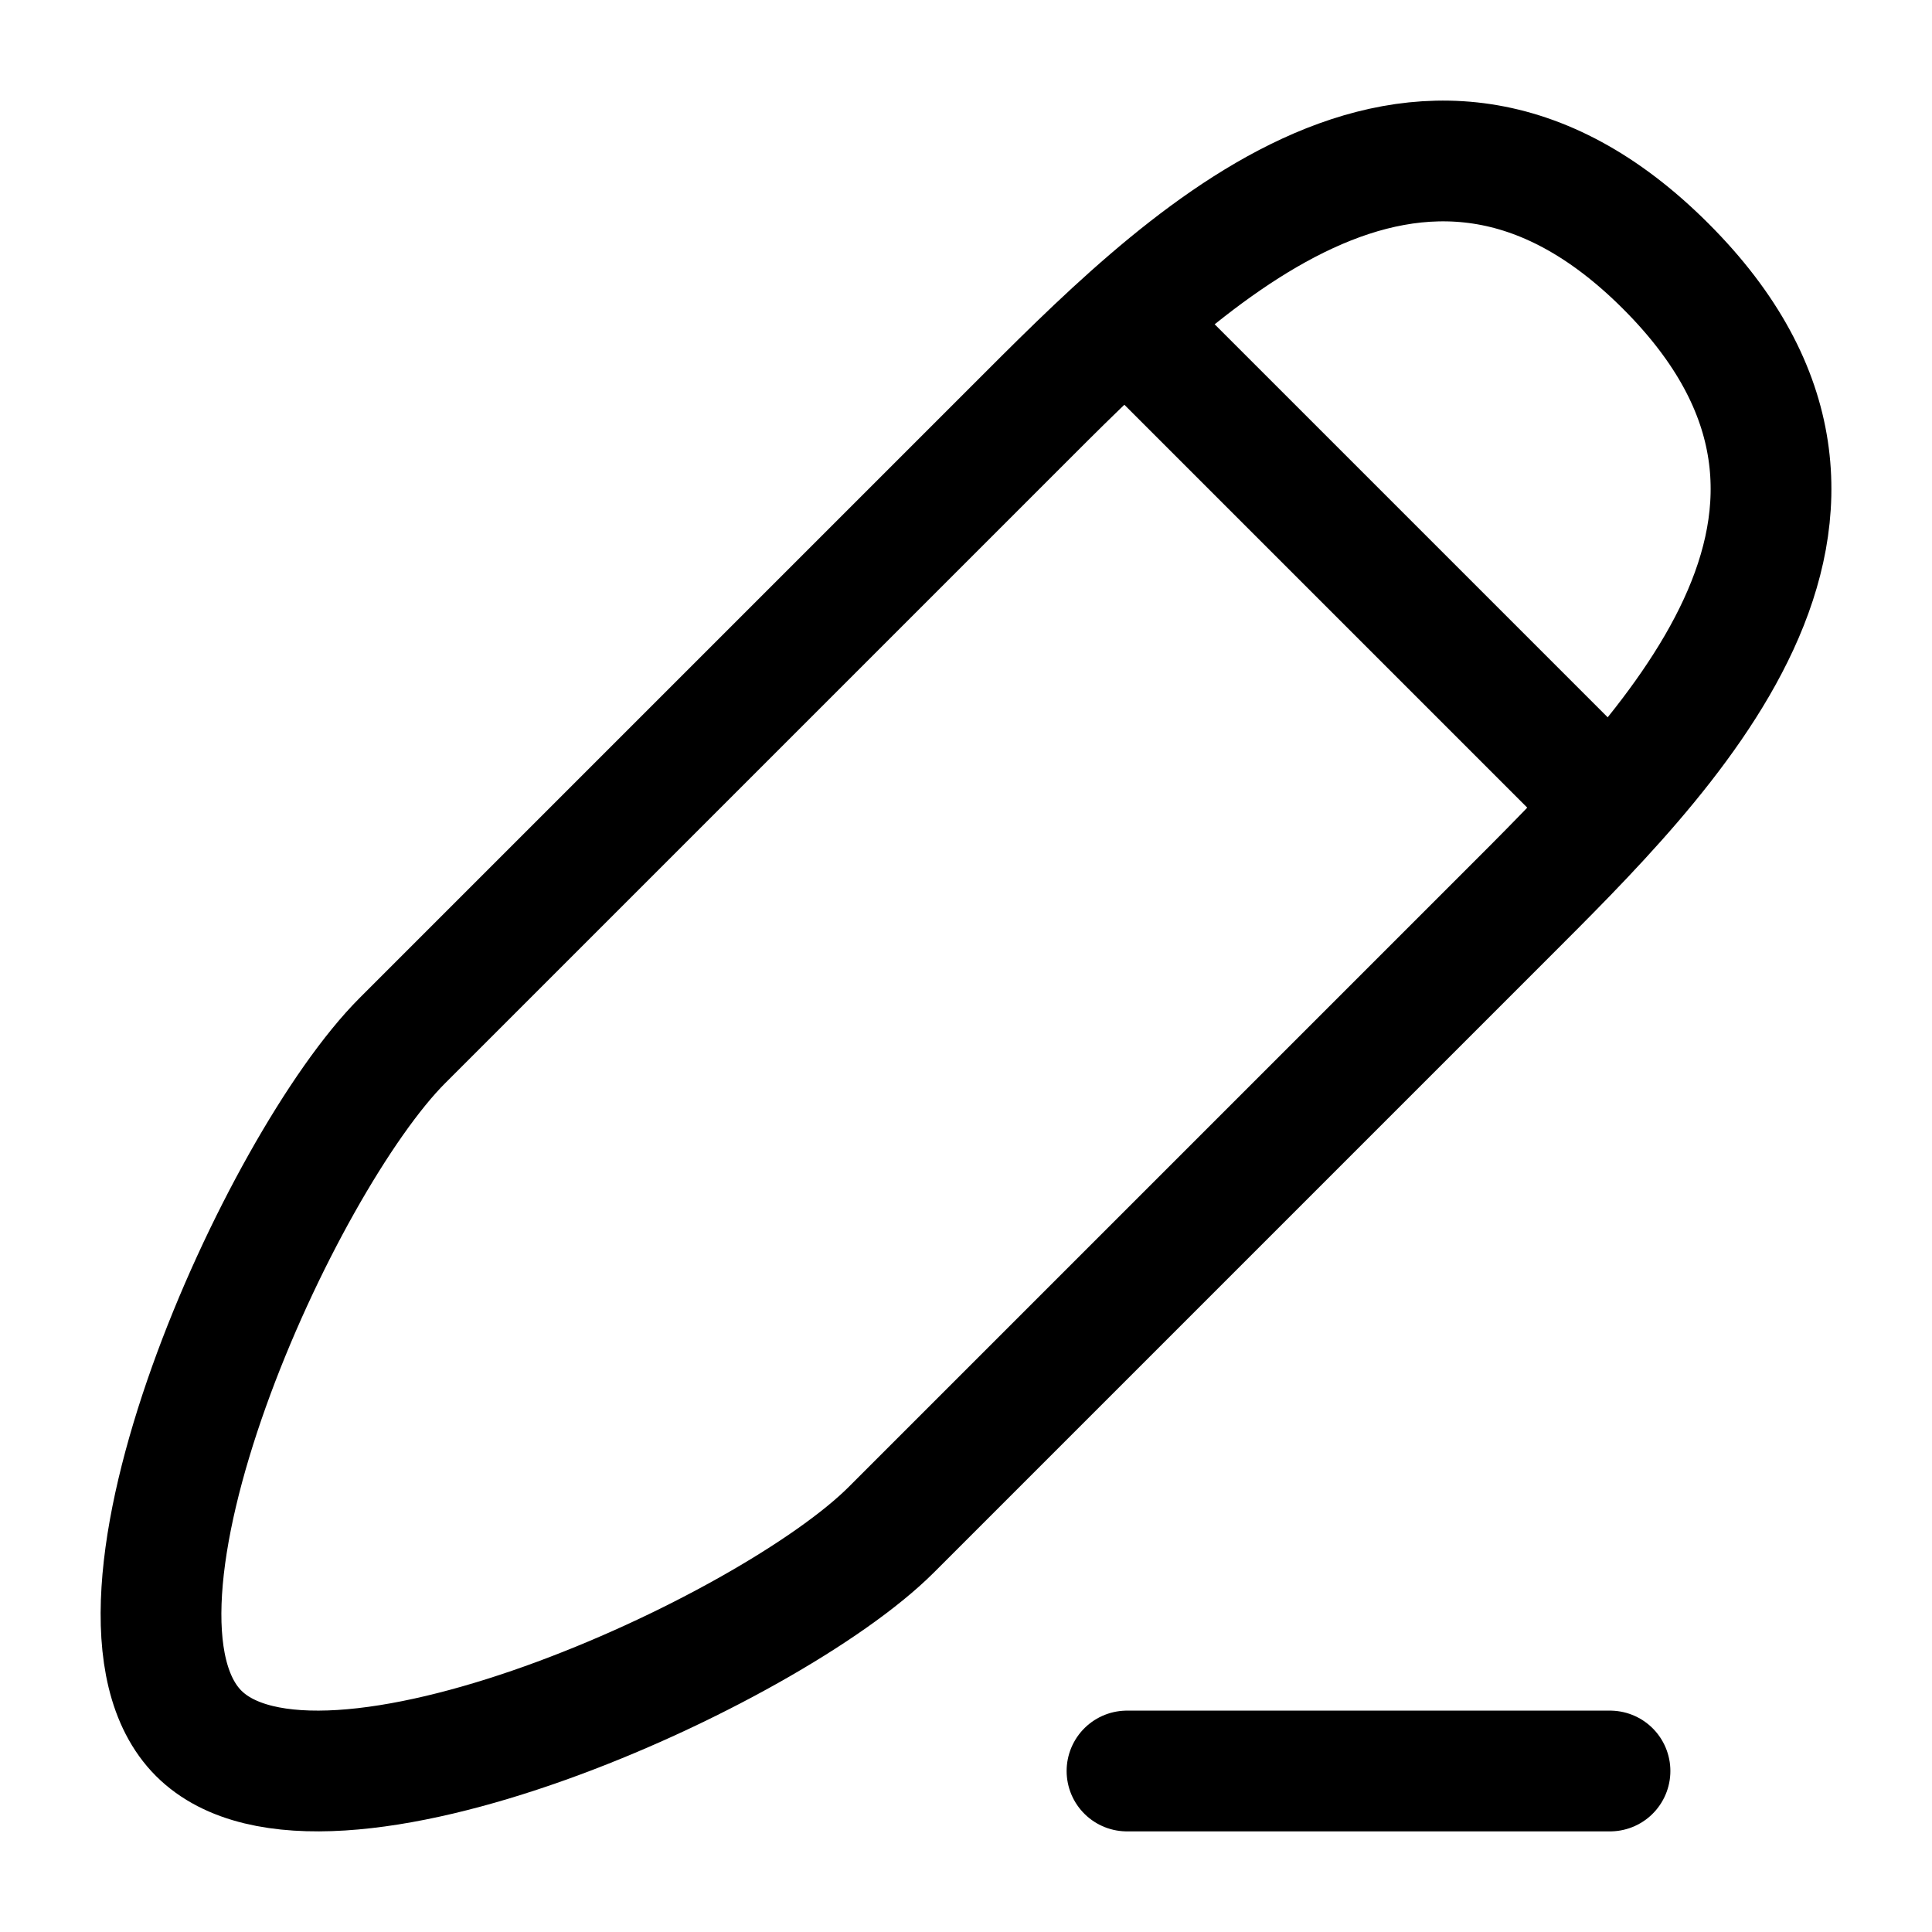 <svg width="24" height="24" viewBox="0 0 24 24" fill="none" xmlns="http://www.w3.org/2000/svg">
<path d="M11.074 19.001C11.074 19.001 15.63 14.444 18.668 11.407C20.693 9.382 23.781 6.395 20.693 3.307C17.605 0.219 14.618 3.307 12.593 5.332C9.555 8.37 4.999 12.926 4.999 12.926C3.481 14.444 0.95 20.013 2.468 21.532C3.987 23.05 9.556 20.519 11.074 19.001Z" stroke="black" stroke-width="1.5" stroke-linecap="round" stroke-linejoin="round"/>
<path d="M14 4L20 10" stroke="black" stroke-width="1.5" stroke-linecap="round" stroke-linejoin="round"/>
<path d="M14 22H20" stroke="black" stroke-width="1.5" stroke-linecap="round" stroke-linejoin="round"/>
</svg>
